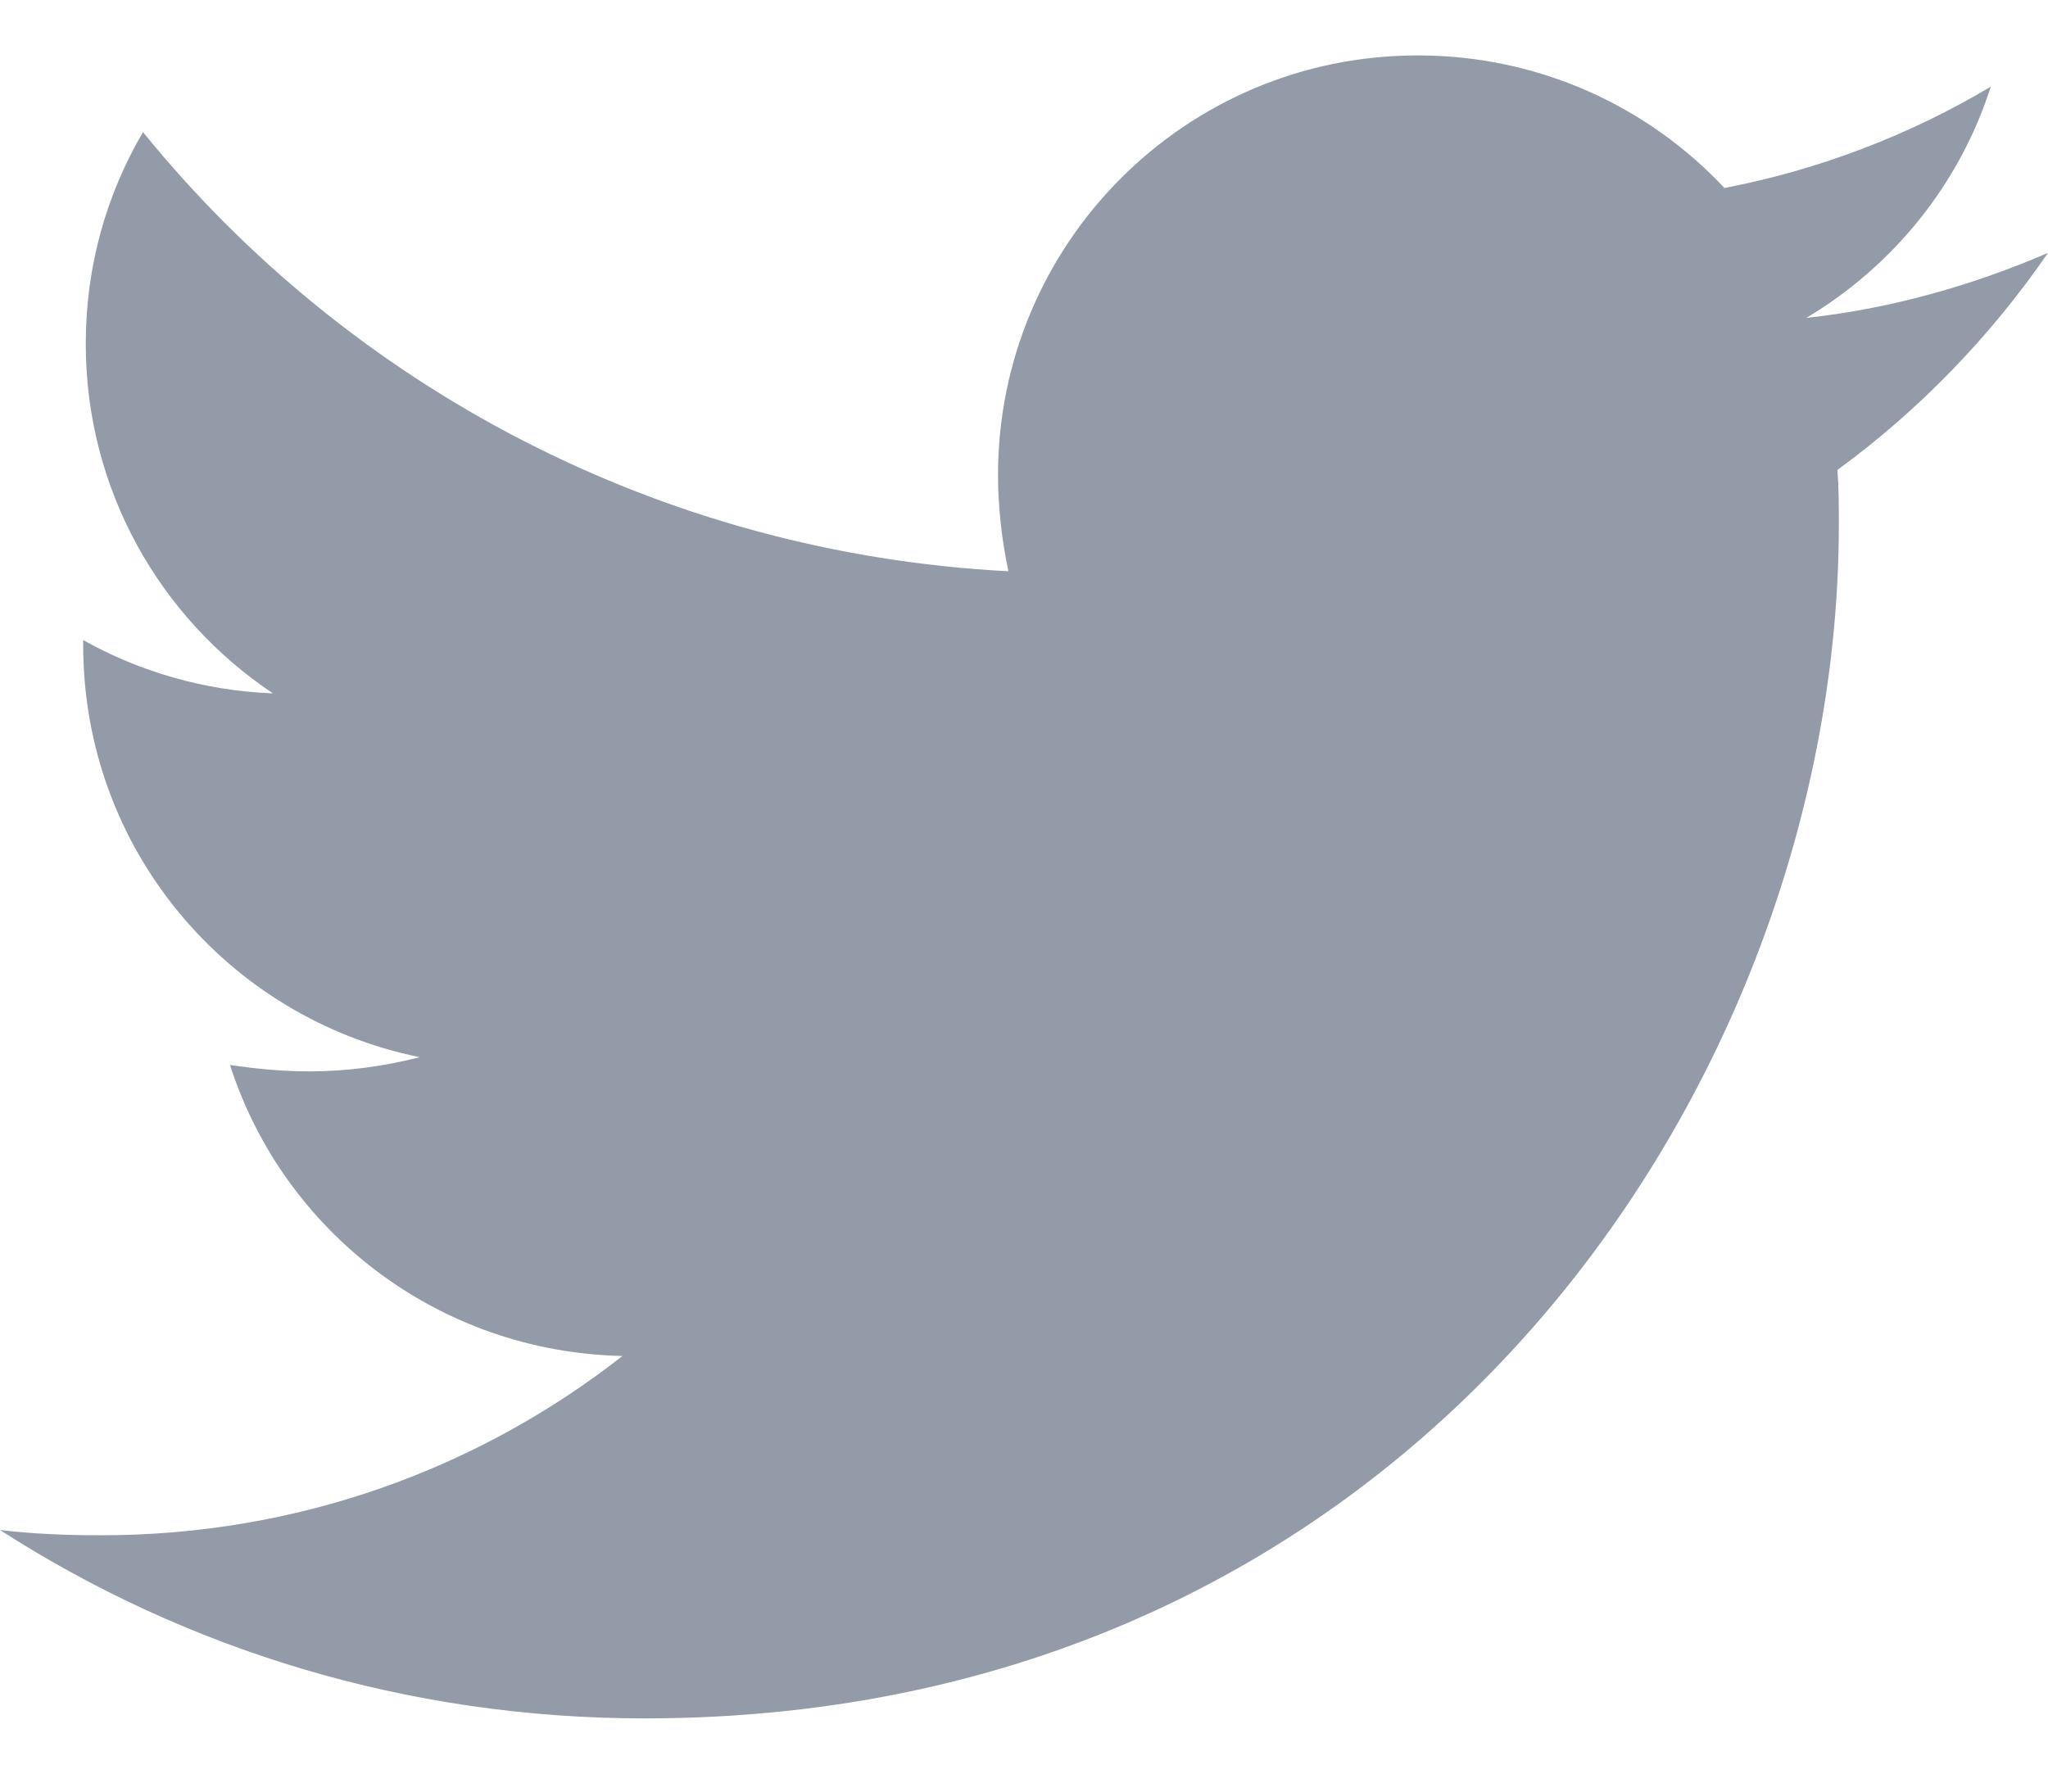 <svg width="16" height="14" viewBox="0 0 16 14" fill="none" xmlns="http://www.w3.org/2000/svg">
<path d="M14.355 3.672C14.366 3.814 14.366 3.956 14.366 4.098C14.366 8.433 11.066 13.428 5.036 13.428C3.178 13.428 1.452 12.89 0 11.956C0.264 11.987 0.518 11.997 0.792 11.997C2.325 11.997 3.736 11.479 4.863 10.596C3.421 10.565 2.213 9.621 1.797 8.322C2 8.352 2.203 8.372 2.416 8.372C2.711 8.372 3.005 8.332 3.279 8.261C1.777 7.956 0.65 6.636 0.65 5.042V5.002C1.086 5.246 1.594 5.398 2.132 5.418C1.249 4.829 0.67 3.824 0.67 2.687C0.67 2.078 0.832 1.52 1.117 1.032C2.731 3.022 5.157 4.322 7.878 4.464C7.827 4.22 7.797 3.966 7.797 3.713C7.797 1.905 9.259 0.433 11.076 0.433C12.02 0.433 12.873 0.829 13.472 1.469C14.213 1.327 14.924 1.053 15.553 0.677C15.31 1.438 14.792 2.078 14.112 2.484C14.772 2.413 15.411 2.23 16 1.976C15.553 2.626 14.995 3.205 14.355 3.672Z" fill="#6F7A8B" fill-opacity="0.75"/>
</svg>
